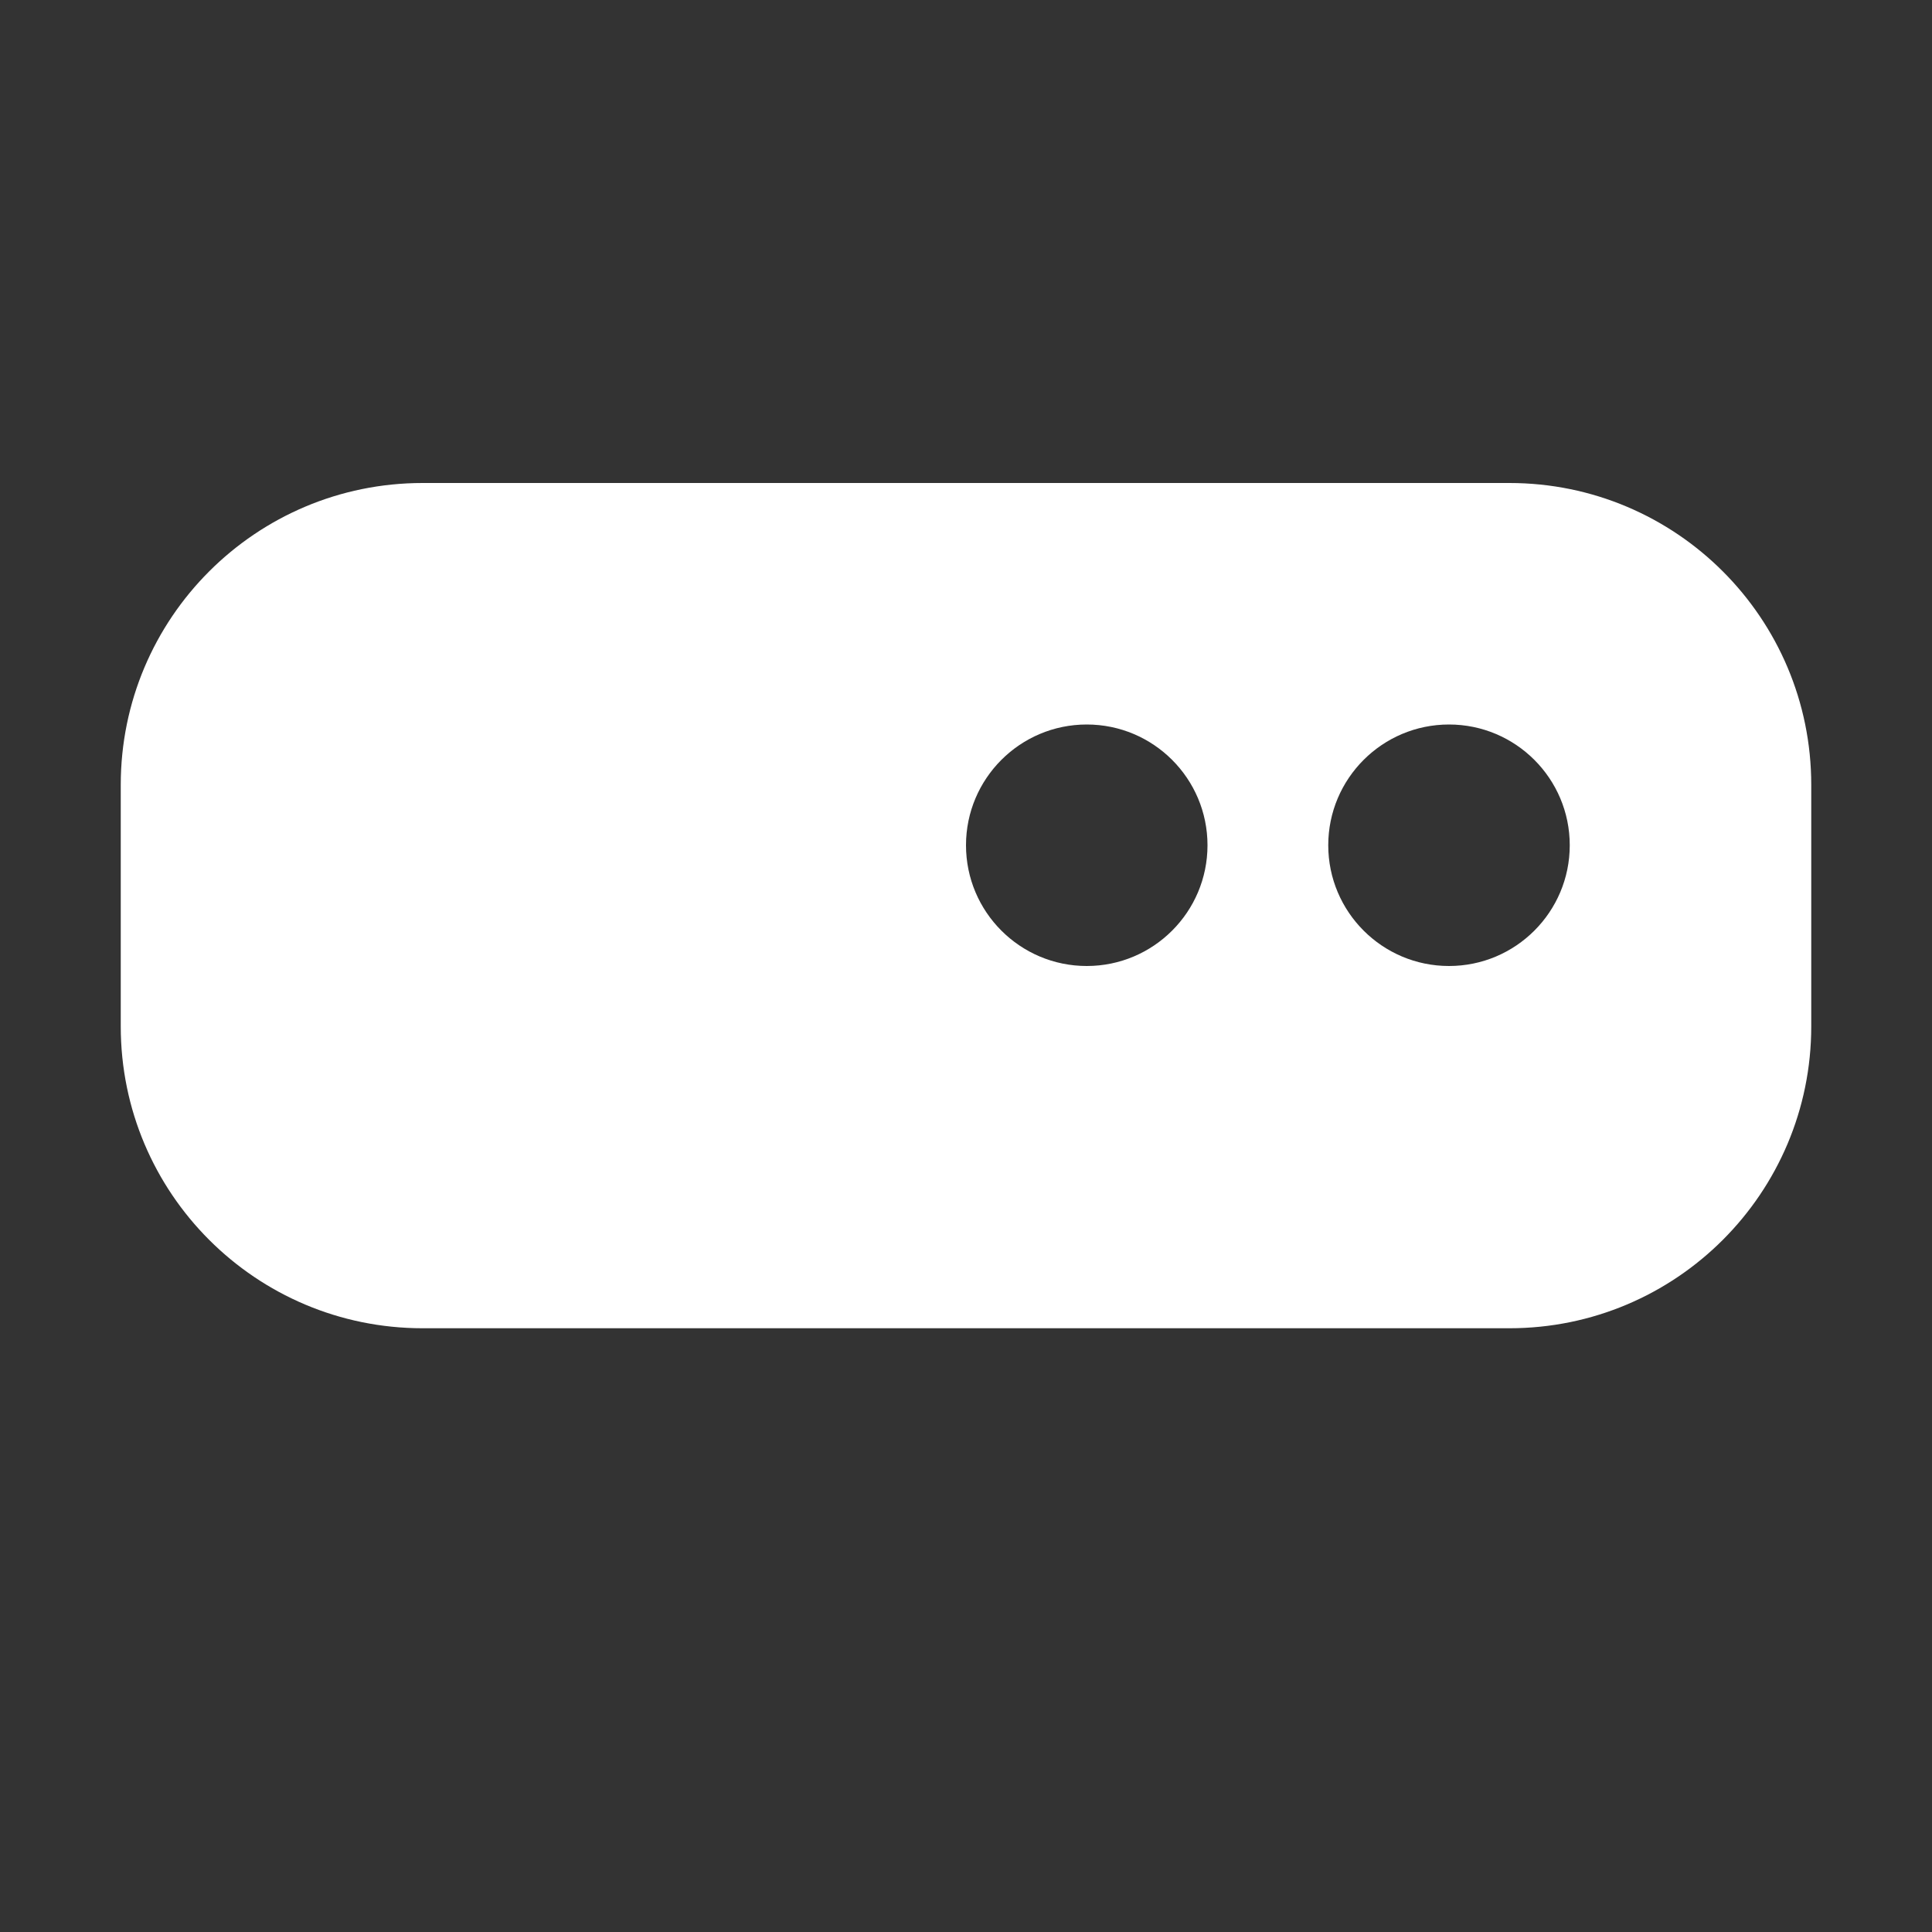 <svg width="16" height="16" viewBox="0 0 16 16" fill="none" xmlns="http://www.w3.org/2000/svg">
<rect x="0" y="0" width="16" height="16" fill="#333333" stroke="none"/>
<path d="M3.5 4C2.119 4 1 5.119 1 6.5V8.5C1 9.881 2.119 11 3.5 11H12.5C13.881 11 15 9.881 15 8.5V6.5C15 5.119 13.881 4 12.5 4H3.5ZM10 7C10 7.552 9.552 8 9 8C8.448 8 8 7.552 8 7C8 6.448 8.448 6 9 6C9.552 6 10 6.448 10 7ZM12 8C11.448 8 11 7.552 11 7C11 6.448 11.448 6 12 6C12.552 6 13 6.448 13 7C13 7.552 12.552 8 12 8Z" fill="#ffffff"/>
</svg>
